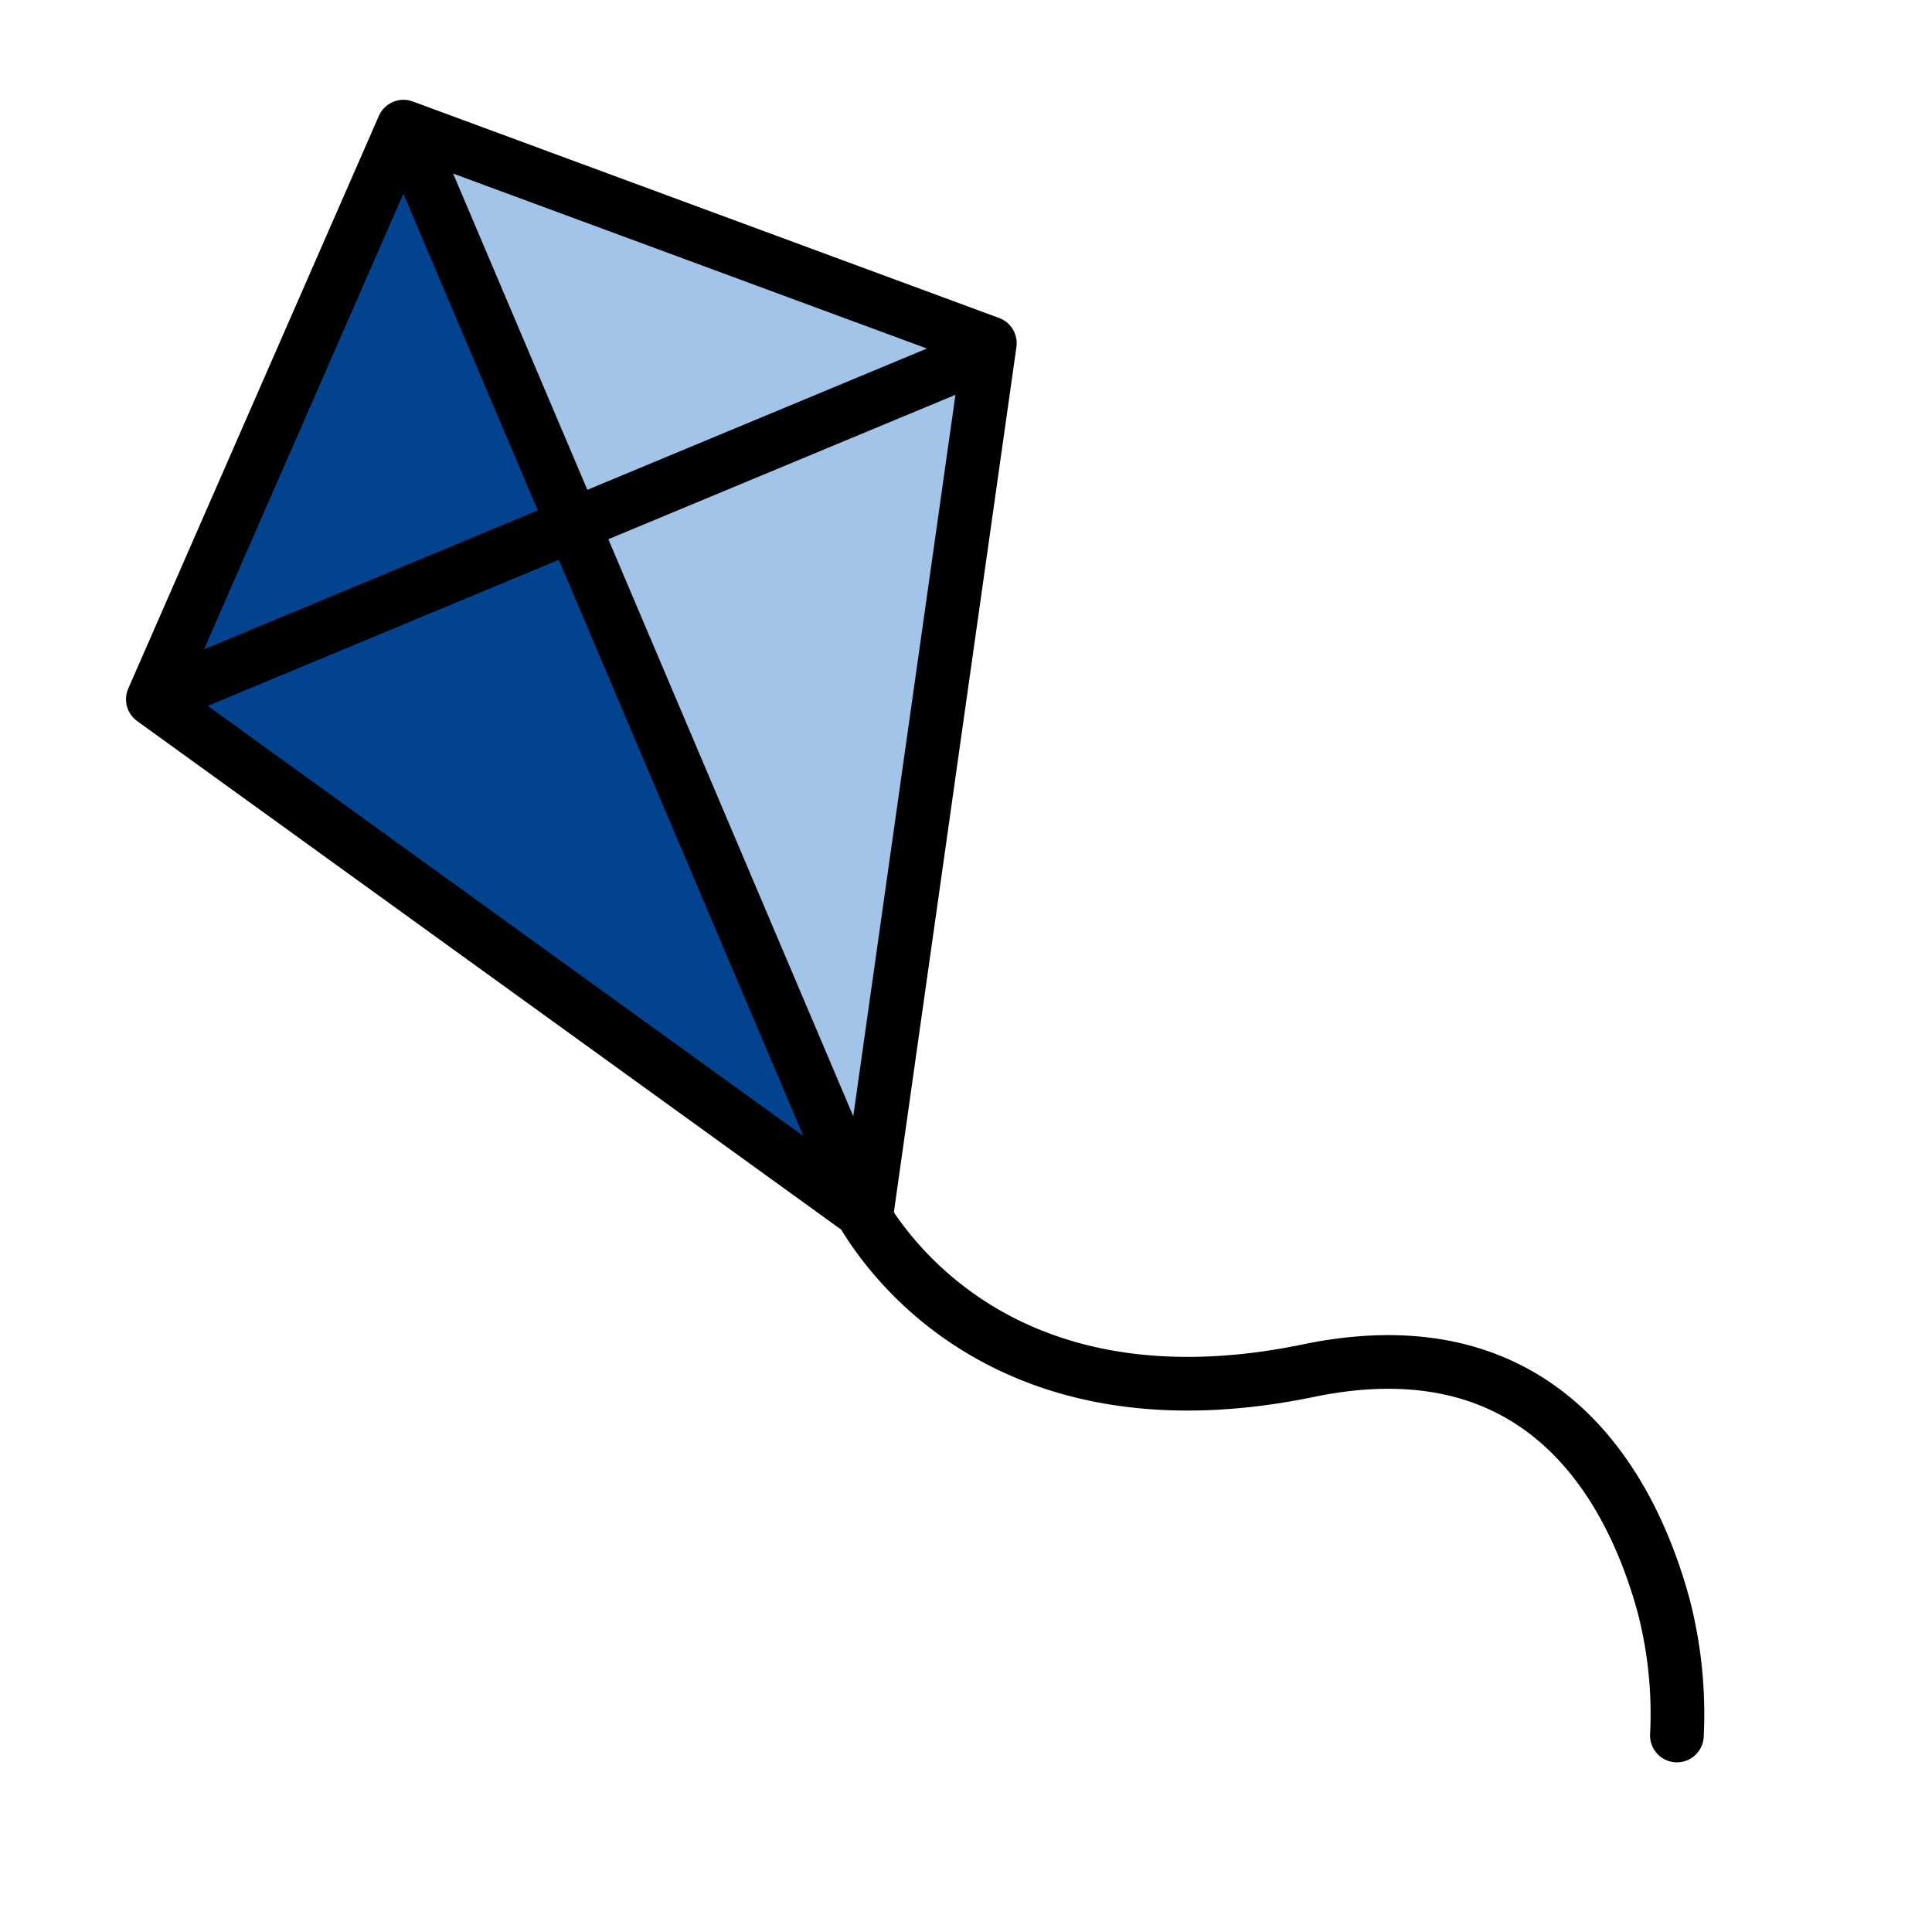 <svg xmlns="http://www.w3.org/2000/svg" xmlns:xlink="http://www.w3.org/1999/xlink" width="72" height="72" preserveAspectRatio="xMidYMid meet" viewBox="0 0 72 72" style="-ms-transform: rotate(10deg); -webkit-transform: rotate(10deg); transform: rotate(10deg);"><path fill="#01438f" d="M15.036 4.719l-9.34 21.342L32.289 45.27l4.6-32.481l-21.853-8.07z"/><path fill="#a3c4e9" d="M32.289 45.27l4.6-32.481l-21.853-8.07"/><g fill="none" stroke="#000" stroke-linecap="round" stroke-linejoin="round" stroke-width="2"><path d="M32.289 45.27l4.6-32.481l-21.853-8.07l-9.34 21.342L32.289 45.27"/><path d="M15.398 5.522L31.78 44.113"/><path d="M6.442 25.764l29.926-12.451"/><path d="M31.78 44.523s4.023 9.238 16.986 6.556c8.86-1.833 12.082 4.545 13.234 8.768a16.026 16.026 0 0 1 .493 4.83"/></g><rect x="0" y="0" width="72" height="72" fill="rgba(0, 0, 0, 0)" /></svg>

